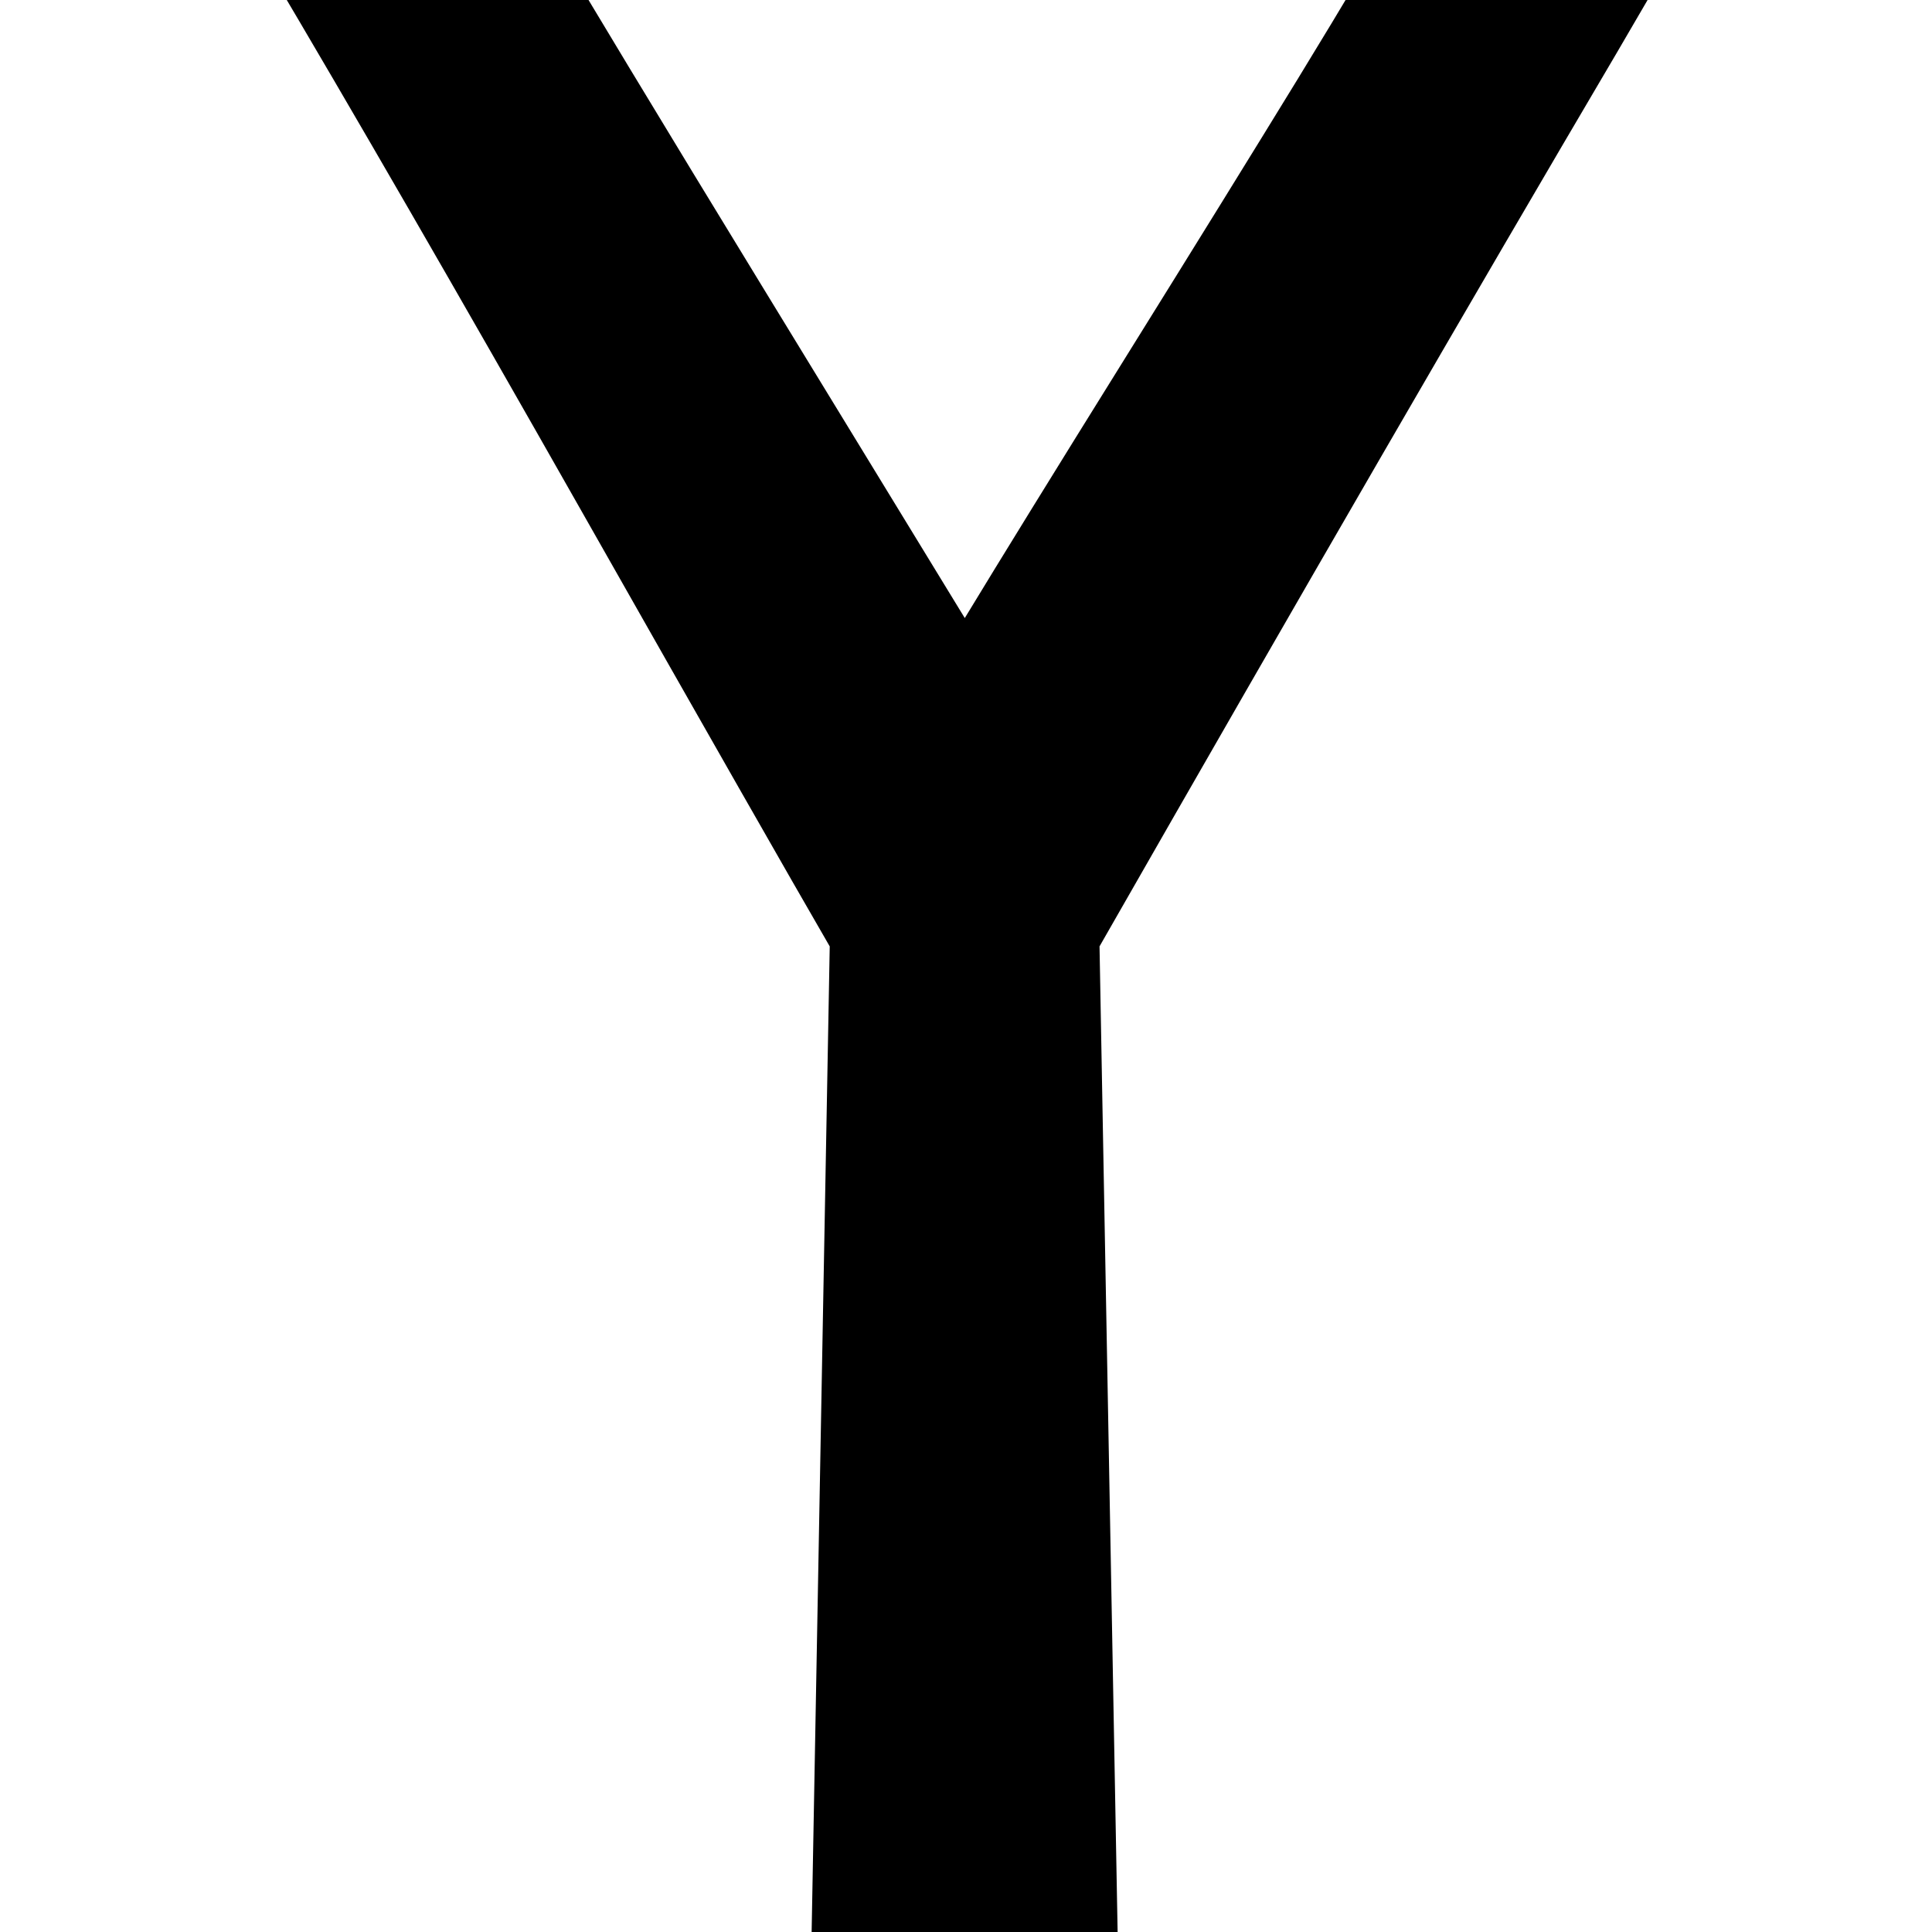 <svg width="64" height="64" viewBox="0 0 811 811" xmlns="http://www.w3.org/2000/svg"><path d="M461.551 397.27l7.987 435.063c-19.191-3.895-41.462-6.358-64.224-6.82l-.391-.006c-23.219.556-45.483 3.016-67.12 7.233l2.505-.407 7.987-435.063q-24.61-42.462-103.697-181.862T111.478-15.06Q57.24-106.128-.001-191.666c19.859 5.588 42.708 8.934 66.293 9.214l.164.002c24.562-.703 48.002-4.023 70.507-9.694l-2.24.478q38.775 68.267 82.159 141.244t102.775 170.155q59.392 97.246 85.333 139.708 22.767-37.547 67.379-109.227t72.294-116.907 64.614-108.305 65.809-116.668c19.738 5.403 42.411 8.538 65.806 8.602h.037c24.939-.084 49.107-3.216 72.203-9.042l-2.059.44q-17.067 23.893-36.932 54.613t-30.447 48.299q-10.752 17.852-34.782 59.085t-30.14 51.678q-89.839 152.474-217.225 375.262z"/></svg>